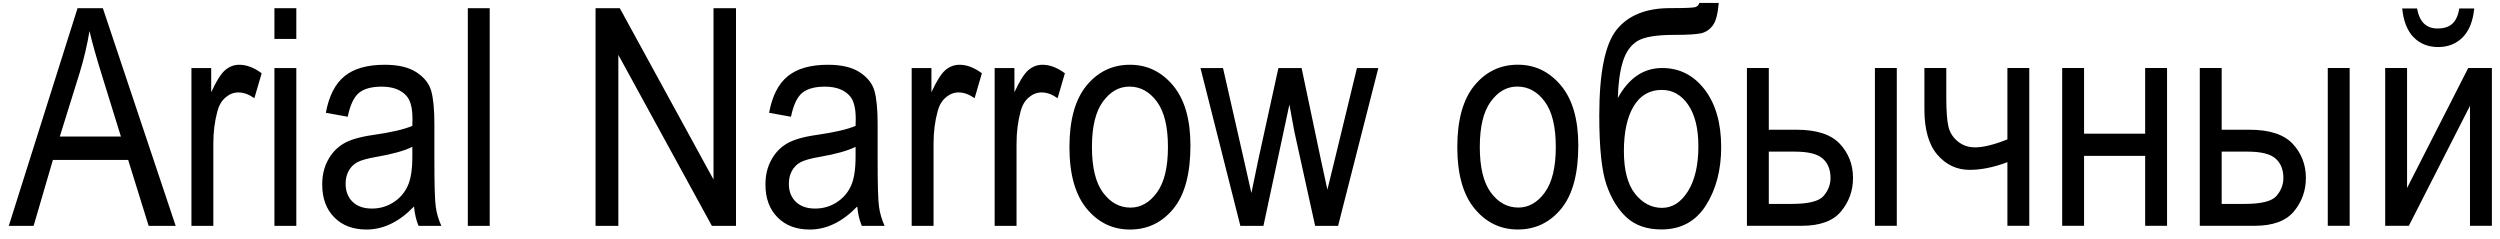 <svg width="251" height="24" viewBox="0 0 251 24" fill="none" xmlns="http://www.w3.org/2000/svg">
<path fill-rule="evenodd" clip-rule="evenodd" d="M0.881 22.678L7.784 0.825H10.328L17.638 22.678H14.926L12.866 16.055H5.312L3.374 22.678H0.881ZM6.004 13.705H12.139L10.262 7.651C9.682 5.795 9.255 4.284 8.985 3.119C8.751 4.523 8.425 5.912 8.003 7.295L6.004 13.705ZM19.22 22.678V6.837H21.204V9.264C21.713 8.15 22.175 7.412 22.598 7.046C23.02 6.685 23.493 6.502 24.022 6.502C24.755 6.502 25.508 6.787 26.271 7.356L25.538 9.859C24.989 9.473 24.46 9.28 23.941 9.28C23.473 9.28 23.045 9.442 22.659 9.773C22.267 10.098 21.992 10.556 21.835 11.141C21.555 12.164 21.418 13.247 21.418 14.402V22.678H19.22ZM27.552 3.907V0.825H29.75V3.907H27.552ZM27.552 22.678V6.837H29.75V22.678H27.552ZM41.567 20.73C40.829 21.498 40.066 22.073 39.272 22.46C38.474 22.851 37.65 23.045 36.795 23.045C35.442 23.045 34.363 22.638 33.56 21.819C32.751 21.005 32.35 19.906 32.35 18.522C32.35 17.606 32.538 16.798 32.919 16.091C33.295 15.384 33.814 14.829 34.47 14.432C35.127 14.036 36.124 13.741 37.457 13.552C39.247 13.298 40.565 12.993 41.399 12.637L41.413 11.95C41.413 10.861 41.221 10.098 40.834 9.656C40.29 9.02 39.45 8.699 38.321 8.699C37.298 8.699 36.535 8.913 36.026 9.335C35.523 9.757 35.151 10.556 34.912 11.721L32.715 11.324C33.025 9.64 33.646 8.42 34.587 7.651C35.528 6.883 36.876 6.502 38.626 6.502C39.99 6.502 41.057 6.756 41.836 7.27C42.609 7.779 43.103 8.414 43.306 9.167C43.51 9.925 43.612 11.024 43.612 12.474V16.05C43.612 18.553 43.657 20.13 43.753 20.781C43.845 21.427 44.033 22.063 44.313 22.678H42.024C41.79 22.134 41.637 21.483 41.566 20.73H41.567ZM41.399 14.742C40.595 15.139 39.395 15.475 37.803 15.75C36.877 15.908 36.231 16.091 35.864 16.294C35.493 16.498 35.208 16.788 35.004 17.159C34.801 17.53 34.7 17.963 34.7 18.451C34.7 19.204 34.934 19.809 35.402 20.262C35.87 20.715 36.515 20.939 37.34 20.939C38.128 20.939 38.84 20.735 39.481 20.328C40.122 19.921 40.606 19.377 40.921 18.695C41.242 18.019 41.399 17.027 41.399 15.725V14.742ZM46.97 22.678V0.825H49.167V22.678H46.97ZM59.794 22.678V0.825H62.23L71.636 18.024V0.825H73.894V22.678H71.473L62.082 5.51V22.678H59.794ZM86.068 20.73C85.331 21.498 84.567 22.073 83.774 22.46C82.975 22.851 82.151 23.045 81.296 23.045C79.943 23.045 78.864 22.638 78.061 21.819C77.252 21.005 76.851 19.906 76.851 18.522C76.851 17.606 77.039 16.798 77.42 16.091C77.796 15.384 78.315 14.829 78.972 14.432C79.628 14.036 80.625 13.741 81.958 13.552C83.749 13.298 85.065 12.993 85.9 12.637L85.916 11.95C85.916 10.861 85.722 10.098 85.336 9.656C84.792 9.02 83.953 8.699 82.823 8.699C81.8 8.699 81.038 8.913 80.529 9.335C80.026 9.757 79.654 10.556 79.415 11.721L77.217 11.324C77.527 9.64 78.148 8.42 79.09 7.651C80.031 6.883 81.378 6.502 83.129 6.502C84.492 6.502 85.56 6.756 86.339 7.27C87.112 7.779 87.605 8.414 87.808 9.167C88.012 9.925 88.114 11.024 88.114 12.474V16.05C88.114 18.553 88.159 20.13 88.256 20.781C88.348 21.427 88.536 22.063 88.815 22.678H86.526C86.293 22.134 86.14 21.483 86.068 20.73ZM85.9 14.742C85.096 15.139 83.896 15.475 82.303 15.75C81.377 15.908 80.732 16.091 80.366 16.294C79.994 16.498 79.709 16.788 79.506 17.159C79.302 17.53 79.201 17.963 79.201 18.451C79.201 19.204 79.434 19.809 79.902 20.262C80.371 20.715 81.017 20.939 81.841 20.939C82.629 20.939 83.341 20.735 83.982 20.328C84.623 19.921 85.106 19.377 85.422 18.695C85.742 18.019 85.9 17.027 85.9 15.725V14.742ZM91.532 22.678V6.837H93.515V9.264C94.024 8.15 94.487 7.412 94.909 7.046C95.331 6.685 95.805 6.502 96.334 6.502C97.066 6.502 97.819 6.787 98.582 7.356L97.85 9.859C97.3 9.473 96.771 9.28 96.252 9.28C95.784 9.28 95.357 9.442 94.971 9.773C94.579 10.098 94.304 10.556 94.146 11.141C93.866 12.164 93.729 13.247 93.729 14.402V22.678H91.532ZM99.864 22.678V6.837H101.848V9.264C102.357 8.15 102.82 7.412 103.242 7.046C103.664 6.685 104.137 6.502 104.666 6.502C105.398 6.502 106.151 6.787 106.915 7.356L106.182 9.859C105.633 9.473 105.104 9.28 104.585 9.28C104.117 9.28 103.689 9.442 103.303 9.773C102.911 10.098 102.636 10.556 102.479 11.141C102.199 12.164 102.061 13.247 102.061 14.402V22.678H99.864ZM107.372 14.773C107.372 12.041 107.947 9.981 109.092 8.587C110.236 7.198 111.691 6.502 113.446 6.502C115.176 6.502 116.615 7.198 117.78 8.587C118.94 9.981 119.52 11.986 119.52 14.61C119.52 17.449 118.95 19.565 117.805 20.959C116.666 22.348 115.212 23.045 113.446 23.045C111.712 23.045 110.262 22.348 109.107 20.949C107.953 19.555 107.372 17.494 107.372 14.773ZM109.63 14.758C109.63 16.814 110.002 18.34 110.745 19.342C111.488 20.344 112.408 20.843 113.507 20.843C114.535 20.843 115.42 20.339 116.157 19.327C116.895 18.314 117.262 16.793 117.262 14.758C117.262 12.719 116.89 11.198 116.147 10.196C115.405 9.193 114.484 8.695 113.385 8.695C112.347 8.695 111.462 9.198 110.73 10.206C109.997 11.208 109.63 12.729 109.63 14.758ZM124.531 22.674L120.528 6.833H122.791L124.872 15.975L125.64 19.378L126.317 16.112L128.351 6.833H130.681L132.614 16.015L133.27 19.042L134.018 15.985L136.236 6.833H138.383L134.344 22.674H132.039L129.949 13.192L129.455 10.496L126.85 22.674H124.531ZM146.313 14.769C146.313 12.037 146.889 9.977 148.033 8.583C149.177 7.194 150.633 6.497 152.387 6.497C154.117 6.497 155.556 7.194 156.721 8.583C157.881 9.977 158.461 11.981 158.461 14.606C158.461 17.445 157.891 19.561 156.747 20.955C155.607 22.343 154.153 23.041 152.387 23.041C150.653 23.041 149.203 22.343 148.048 20.945C146.893 19.551 146.313 17.49 146.313 14.769ZM148.572 14.754C148.572 16.81 148.943 18.336 149.686 19.338C150.429 20.34 151.349 20.838 152.448 20.838C153.476 20.838 154.361 20.335 155.099 19.323C155.836 18.31 156.202 16.789 156.202 14.754C156.202 12.714 155.831 11.193 155.089 10.191C154.346 9.189 153.425 8.691 152.326 8.691C151.288 8.691 150.403 9.194 149.671 10.201C148.938 11.204 148.572 12.725 148.572 14.754ZM170.609 0.297H172.562C172.47 1.391 172.272 2.144 171.967 2.556C171.657 2.968 171.27 3.227 170.802 3.339C170.334 3.446 169.424 3.502 168.071 3.502C166.29 3.502 165.065 3.711 164.393 4.123C163.722 4.535 163.233 5.222 162.938 6.178C162.637 7.139 162.469 8.36 162.429 9.841C163.533 7.831 165.018 6.829 166.88 6.829C168.62 6.829 170.044 7.551 171.148 8.991C172.252 10.436 172.806 12.359 172.806 14.77C172.806 17.064 172.293 19.017 171.27 20.625C170.248 22.232 168.762 23.036 166.814 23.036C165.364 23.036 164.205 22.639 163.334 21.851C162.465 21.062 161.783 19.969 161.3 18.575C160.811 17.186 160.567 14.856 160.567 11.585C160.567 7.307 161.147 4.443 162.302 2.993C163.461 1.544 165.253 0.816 167.674 0.816C169.175 0.816 170.024 0.781 170.228 0.71C170.431 0.638 170.558 0.501 170.609 0.298V0.297ZM170.517 14.678C170.517 12.903 170.175 11.519 169.494 10.522C168.812 9.525 167.927 9.027 166.844 9.027C165.623 9.027 164.682 9.571 164.026 10.655C163.37 11.743 163.039 13.249 163.039 15.172C163.039 17.074 163.411 18.504 164.158 19.45C164.906 20.396 165.811 20.869 166.875 20.869C167.908 20.869 168.777 20.309 169.474 19.196C170.171 18.077 170.517 16.57 170.517 14.678ZM175.391 6.829H177.588V13.025H180.386C182.39 13.025 183.835 13.498 184.72 14.439C185.6 15.386 186.043 16.53 186.043 17.868C186.043 19.14 185.641 20.259 184.842 21.225C184.043 22.187 182.726 22.67 180.889 22.67H175.391V6.829ZM177.588 20.472H179.898C181.576 20.472 182.645 20.203 183.097 19.663C183.555 19.124 183.784 18.529 183.784 17.878C183.784 17.028 183.519 16.372 182.995 15.915C182.466 15.451 181.535 15.223 180.193 15.223H177.588V20.472ZM188.241 22.67V6.829H190.438V22.67H188.241ZM193.21 6.829H195.408V9.82C195.408 11.133 195.48 12.089 195.617 12.689C195.754 13.29 196.064 13.788 196.553 14.19C197.036 14.592 197.616 14.795 198.293 14.795C199.132 14.795 200.215 14.526 201.543 13.992V6.829H203.74V22.67H201.543V16.281C200.185 16.795 198.918 17.054 197.748 17.054C196.472 17.054 195.393 16.55 194.518 15.543C193.648 14.531 193.21 13.01 193.21 10.975V6.829ZM207.042 6.829H209.24V13.422H215.374V6.829H217.572V22.67H215.374V15.65H209.24V22.67H207.042V6.829ZM220.858 6.829H223.056V13.025H225.854C227.858 13.025 229.303 13.498 230.188 14.439C231.068 15.386 231.511 16.53 231.511 17.868C231.511 19.14 231.108 20.259 230.309 21.225C229.511 22.187 228.194 22.67 226.358 22.67H220.858V6.829ZM223.056 20.472H225.366C227.044 20.472 228.113 20.203 228.565 19.663C229.023 19.124 229.252 18.529 229.252 17.878C229.252 17.028 228.987 16.372 228.463 15.915C227.934 15.451 227.003 15.223 225.66 15.223H223.056V20.472ZM233.708 22.67V6.829H235.906V22.67H233.708ZM239.472 6.829H241.669V18.875L247.809 6.829H250.185V22.67H247.987V10.624L241.848 22.67H239.472V6.829ZM246.919 0.847H248.414C248.287 2.133 247.896 3.1 247.25 3.751C246.604 4.397 245.784 4.723 244.792 4.723C243.795 4.723 242.977 4.397 242.336 3.751C241.695 3.1 241.308 2.133 241.181 0.847H242.676C242.905 2.189 243.592 2.861 244.732 2.861C245.368 2.861 245.866 2.703 246.212 2.383C246.563 2.068 246.797 1.554 246.919 0.847Z" fill="black"/>
</svg>
